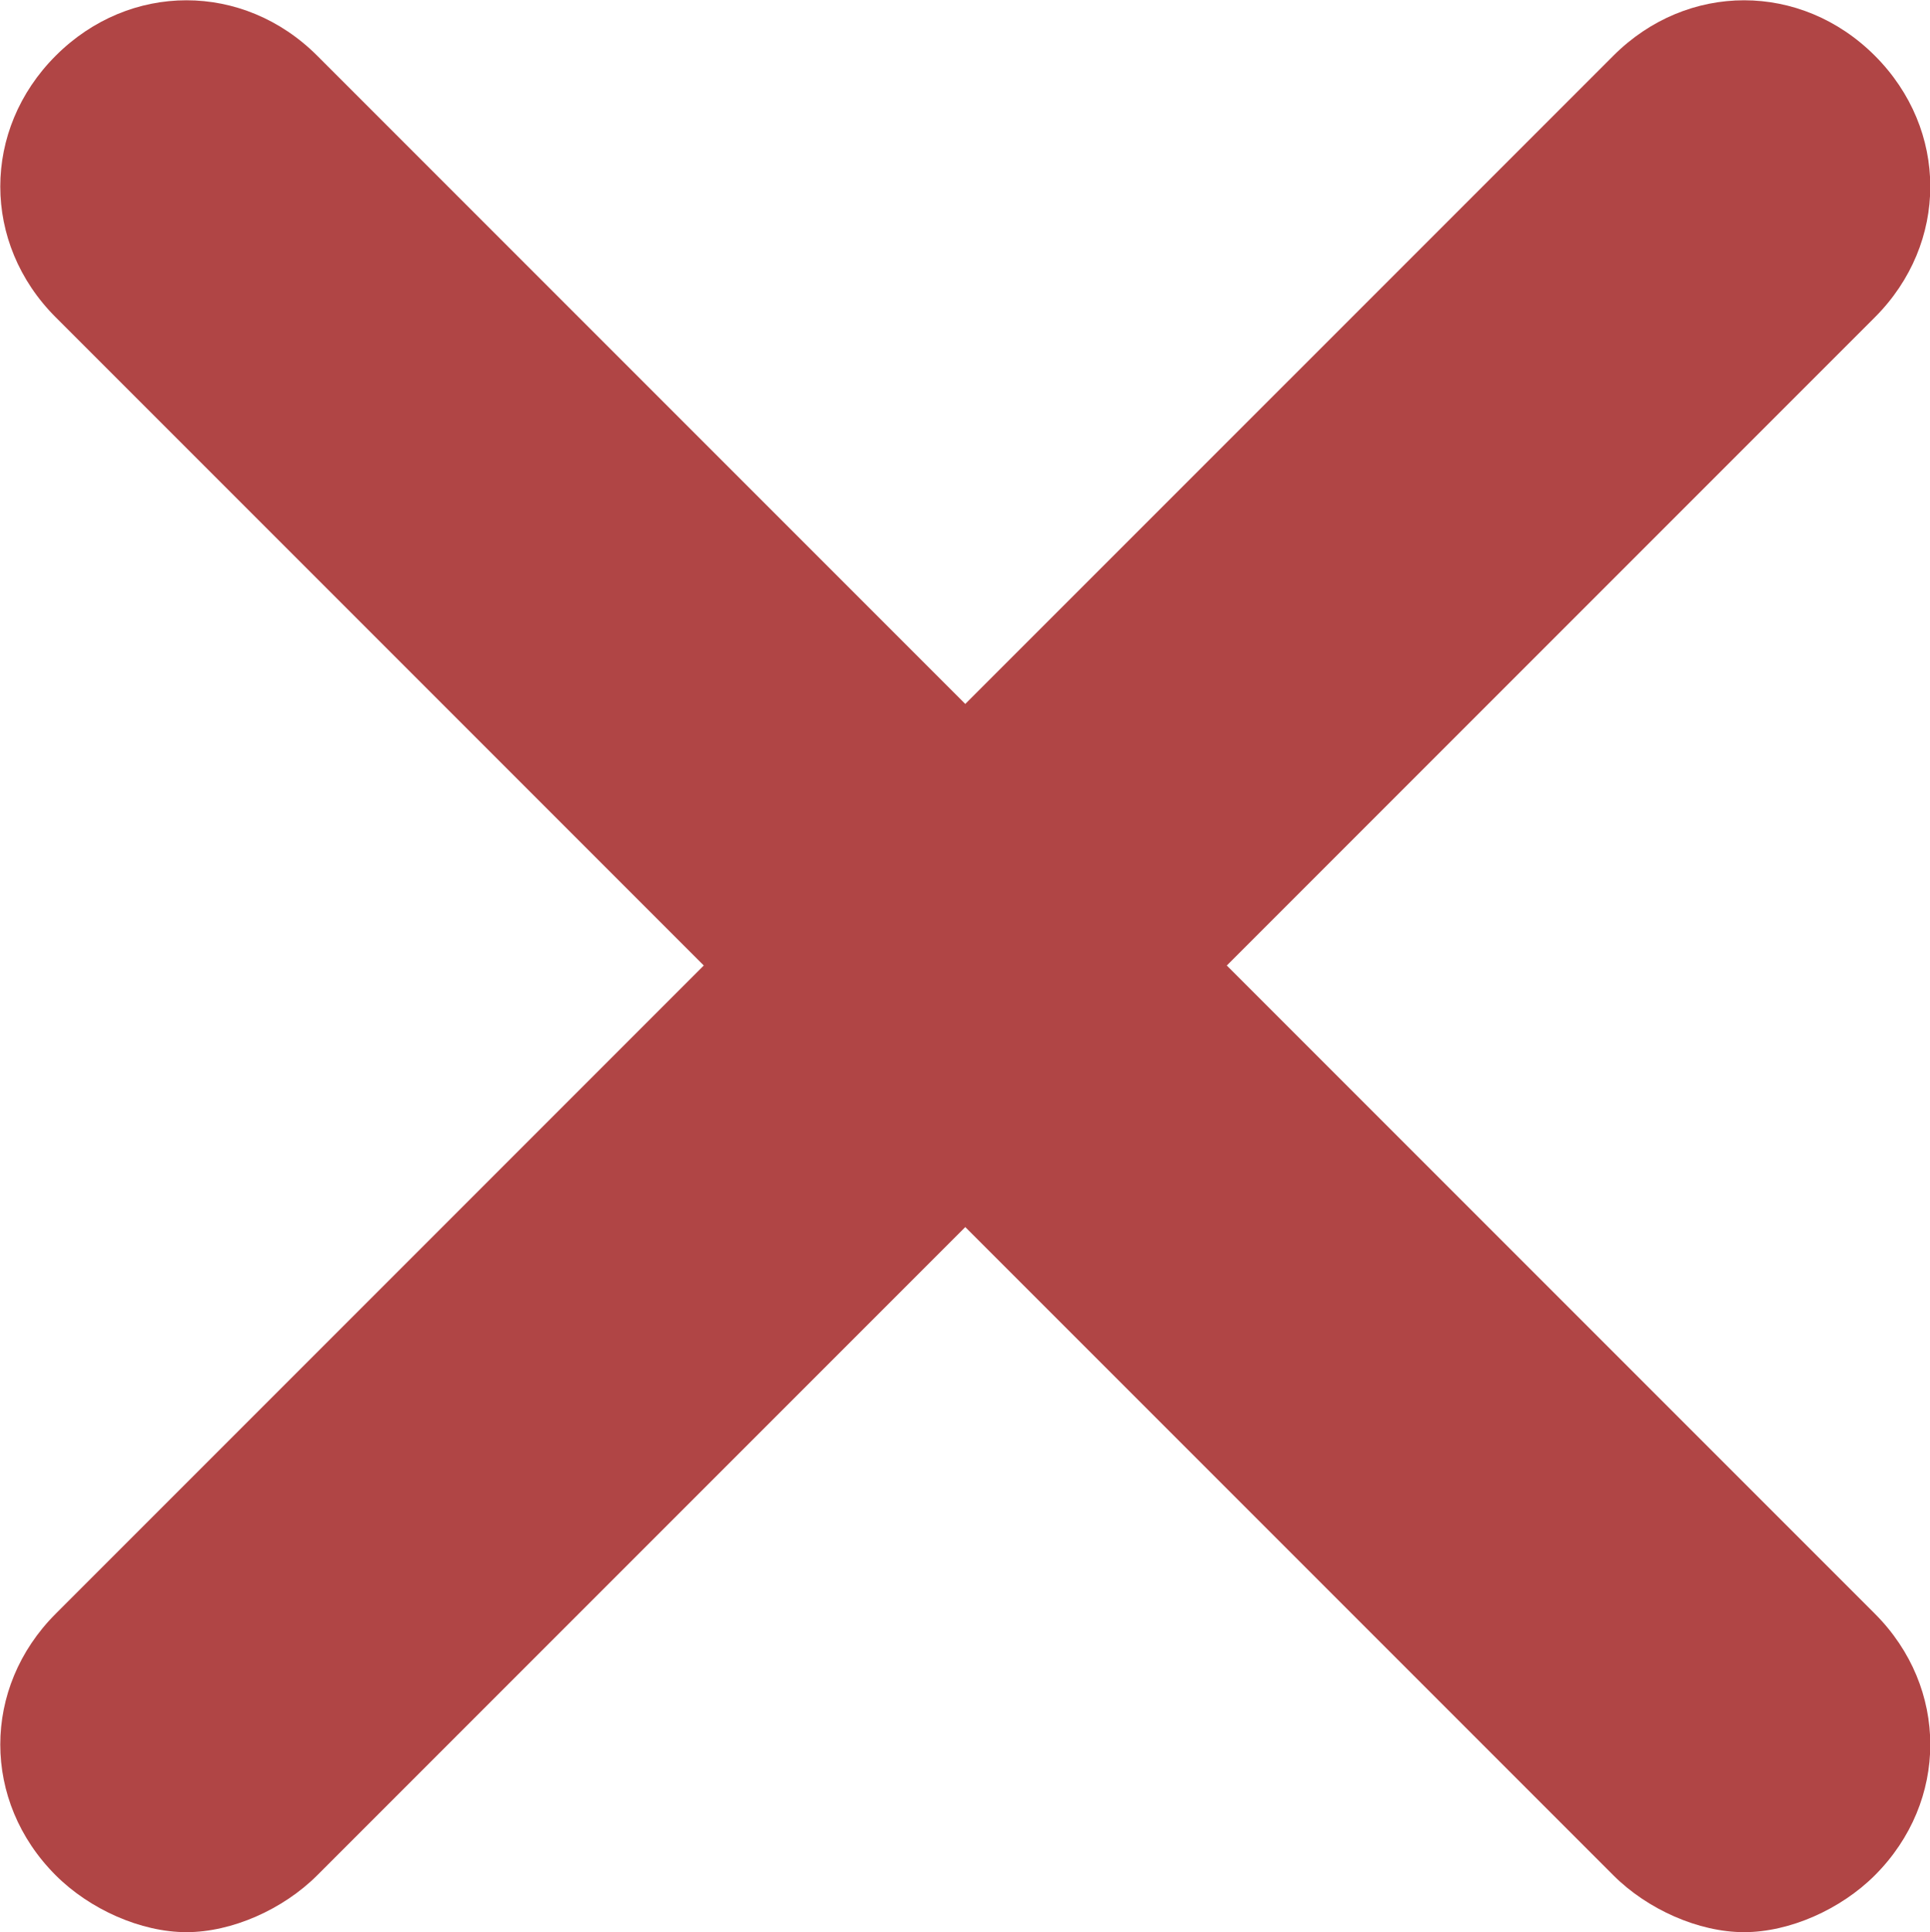 <?xml version="1.0" encoding="utf-8"?>
<!-- Generator: Adobe Illustrator 17.1.0, SVG Export Plug-In . SVG Version: 6.00 Build 0)  -->
<!DOCTYPE svg PUBLIC "-//W3C//DTD SVG 1.1//EN" "http://www.w3.org/Graphics/SVG/1.1/DTD/svg11.dtd">
<svg version="1.1" id="Layer_1" xmlns="http://www.w3.org/2000/svg" xmlns:xlink="http://www.w3.org/1999/xlink" x="0px" y="0px"
	 viewBox="85.2 53.2 339.5 339.8" enable-background="new 85.2 53.2 339.5 339.8" xml:space="preserve">
<path fill="#B04545" d="M301,223l114,114c13,13,13,33,0,46c-6,6-15,10-23,10s-17-4-23-10L255,269L141,383c-6,6-15,10-23,10
	s-17-4-23-10c-13-13-13-33,0-46l114-114L95,109c-13-13-13-33,0-46s33-13,46,0l114,114L369,63c13-13,33-13,46,0s13,33,0,46L301,223z"
	/>
</svg>
